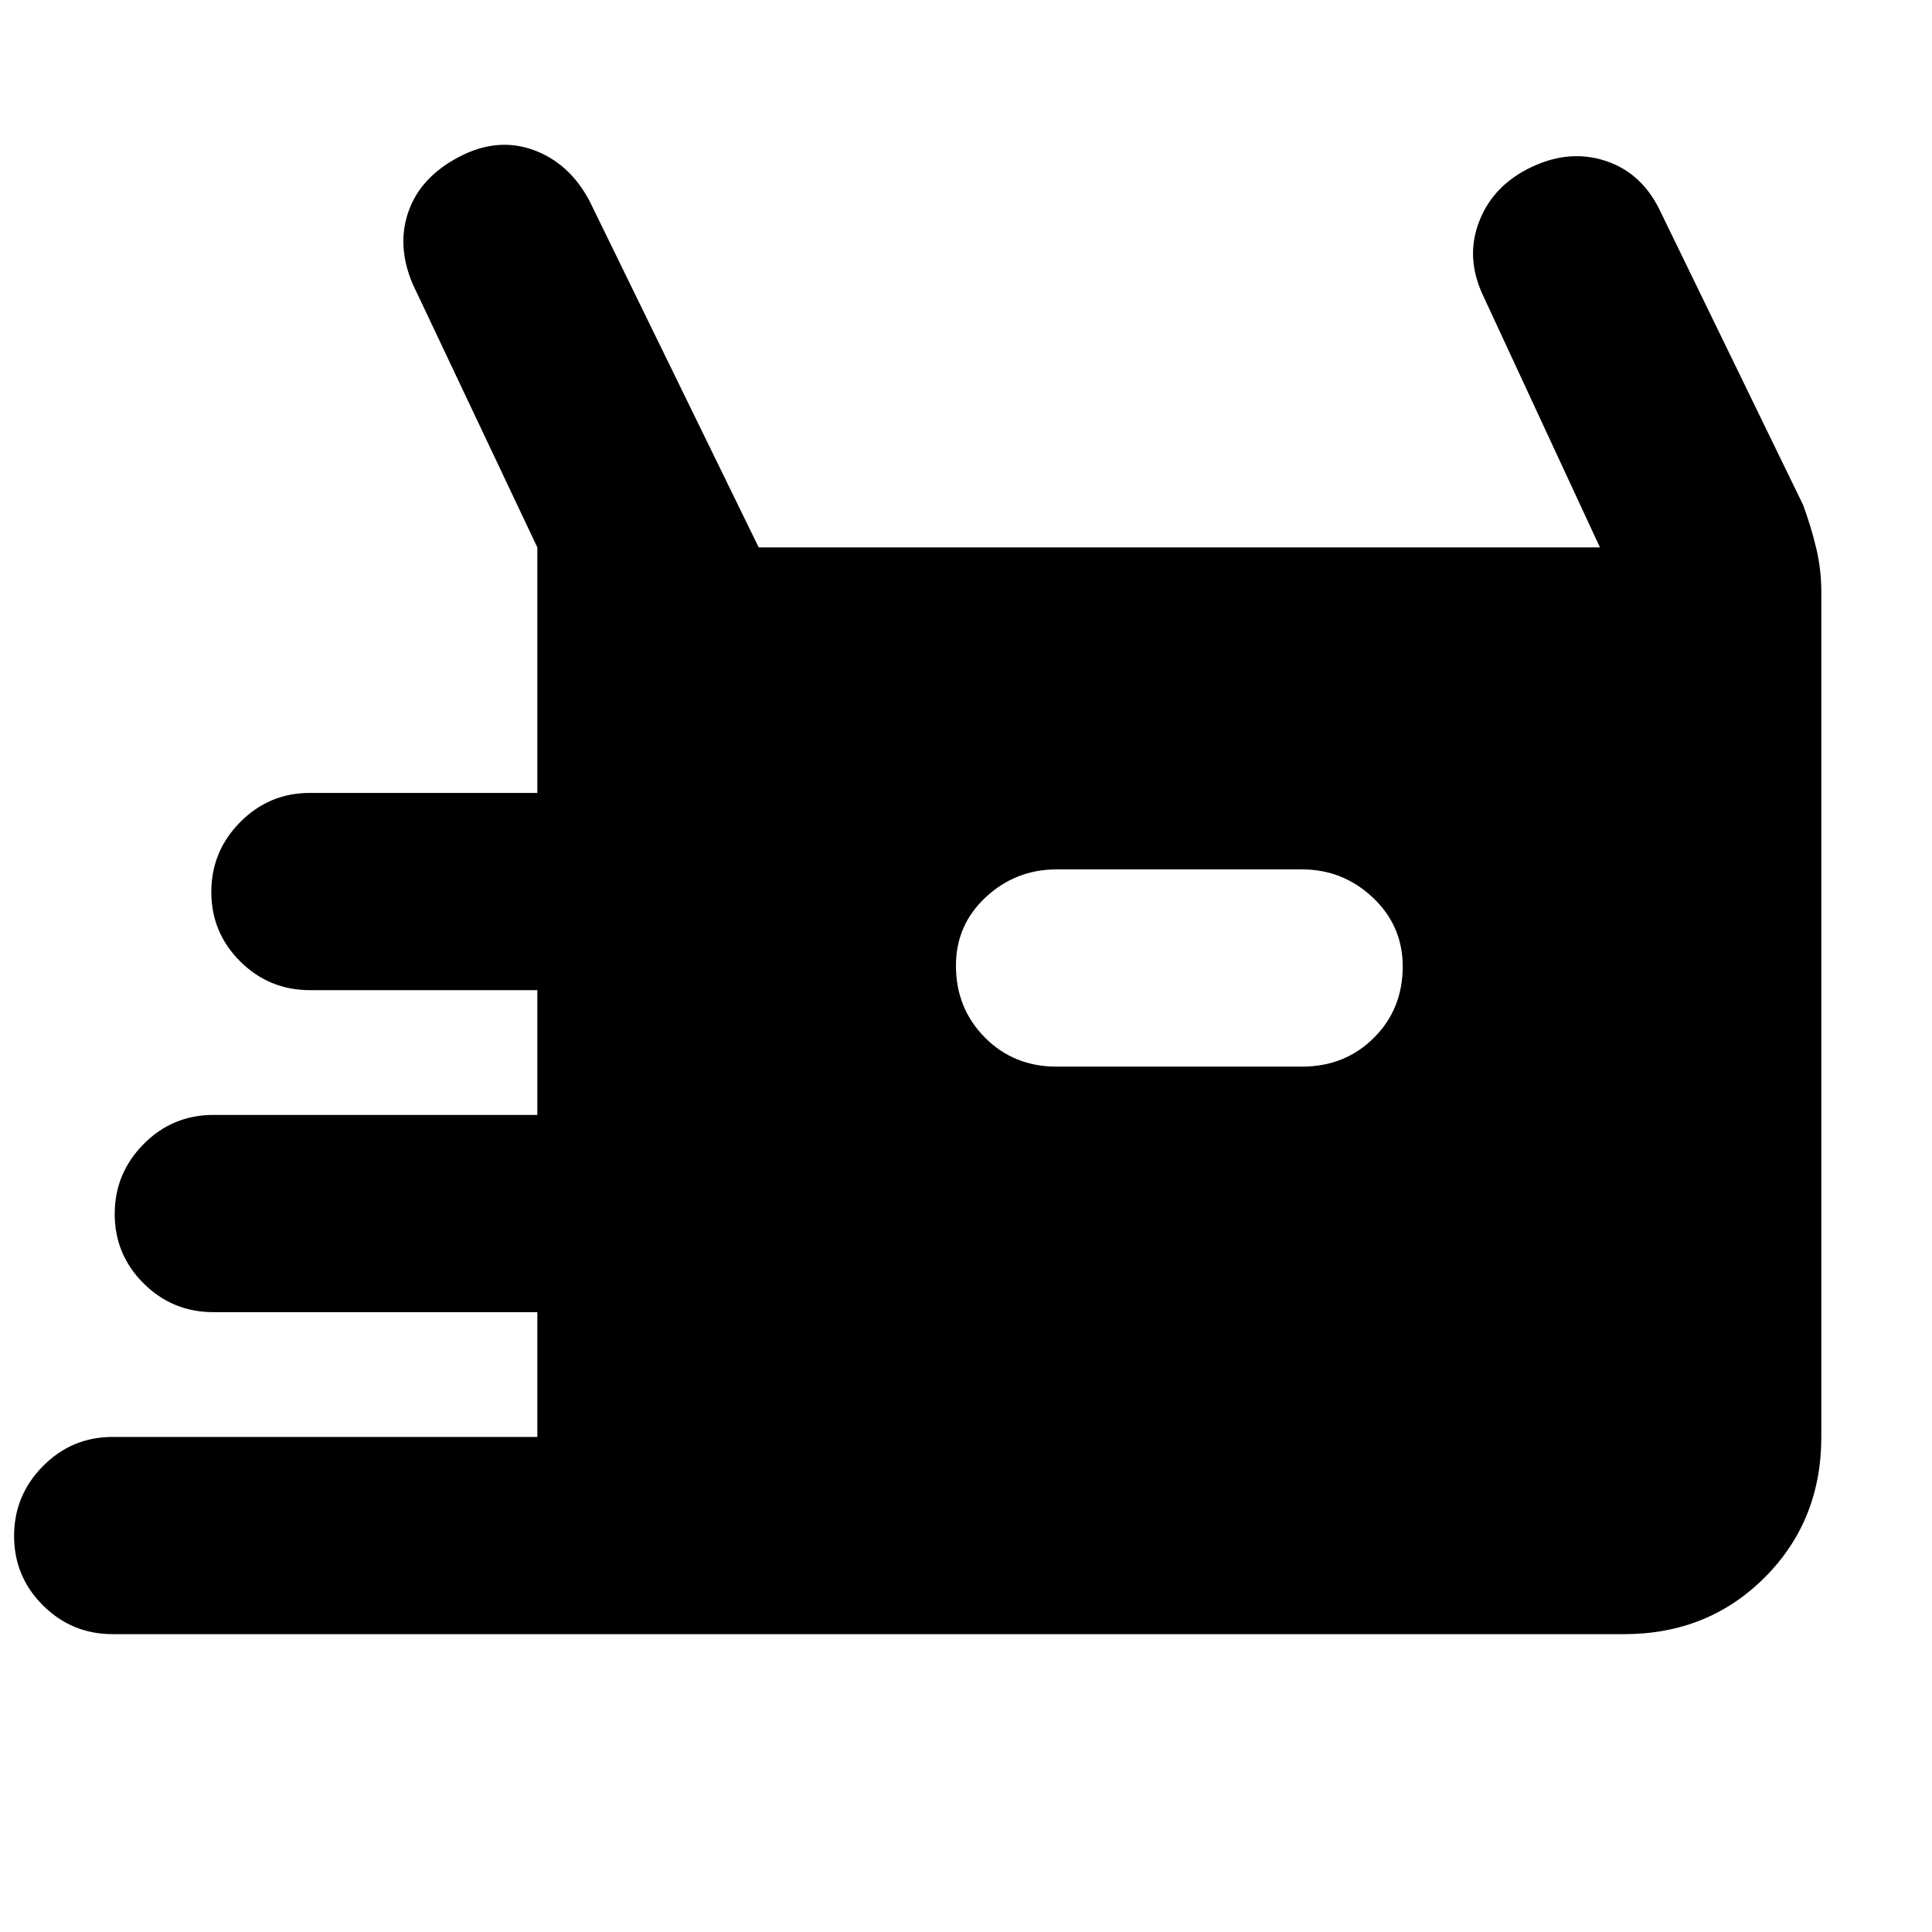<svg xmlns="http://www.w3.org/2000/svg" height="20" viewBox="0 -960 960 960" width="20"><path d="M56-148q-20.3 0-34.65-14.289Q7-176.579 7-196.789 7-217 21.35-231.5T56-246h211v-62H106q-20.3 0-34.65-14.289Q57-336.579 57-356.789 57-377 71.35-391.5T106-406h161v-62H154q-20.3 0-34.65-14.289-14.35-14.29-14.35-34.5Q105-537 119.35-551.5T154-566h113v-122l-62-131q-8-19-2-36t25-27q19-10 37-3.5t28 25.5l84 172h418l-58-125q-9-19-2-37t26-27q19-9 37-3t27 25l71 146q4 11 6.5 21.519Q905-676.962 905-666v420q0 41.7-28.15 69.85Q848.7-148 807-148H56Zm469-282h122q21.3 0 35.65-14.289 14.35-14.29 14.35-35.5Q697-500 682.15-514T647-528H525q-20.3 0-35.15 13.789-14.85 13.79-14.85 34Q475-459 489.35-444.5T525-430Z"/></svg>